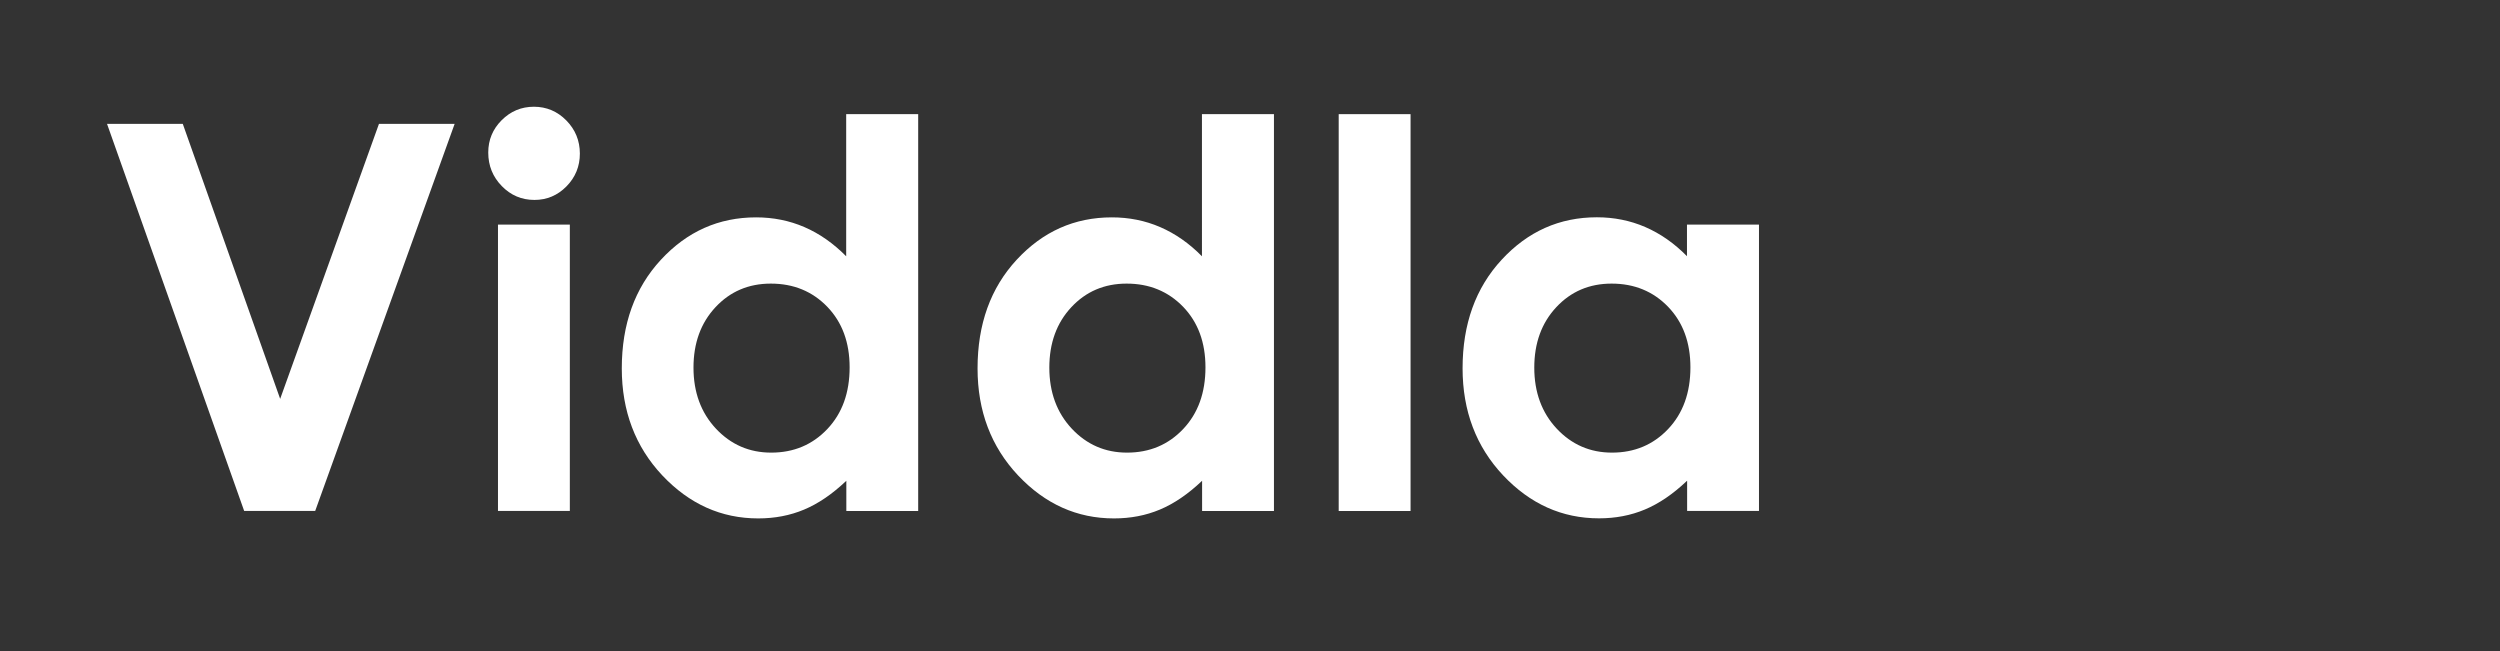 <?xml version="1.0" encoding="utf-8"?>
<!-- Generator: Adobe Illustrator 23.0.1, SVG Export Plug-In . SVG Version: 6.00 Build 0)  -->
<svg version="1.1" id="Layer_1" xmlns="http://www.w3.org/2000/svg" xmlns:xlink="http://www.w3.org/1999/xlink" x="0px" y="0px"
	 viewBox="0 0 334 87" style="enable-background:new 0 0 334 87;" xml:space="preserve">
<rect x="0" y="0" width="334" height="87" fill="#333333" stroke="none"/>
<style type="text/css">
	.st0{fill:#FFFFFF;}
</style>
<g>
	<path class="st0" d="M14.3,16.55h10.12l13.01,36.74l13.2-36.74h10.11L42.11,68.26h-9.49L14.3,16.55z"/>
	<path class="st0" d="M71.33,14.26c1.68,0,3.13,0.61,4.33,1.83c1.2,1.22,1.81,2.7,1.81,4.43c0,1.71-0.6,3.17-1.79,4.38
		c-1.19,1.21-2.62,1.81-4.28,1.81c-1.71,0-3.16-0.62-4.36-1.85s-1.81-2.72-1.81-4.48c0-1.69,0.6-3.13,1.79-4.32
		S69.64,14.26,71.33,14.26z M66.53,30.01h9.6v38.25h-9.6V30.01z"/>
	<path class="st0" d="M113.07,15.25h9.6v53.02h-9.6v-4.04c-1.87,1.78-3.75,3.06-5.64,3.85c-1.88,0.79-3.93,1.18-6.13,1.18
		c-4.94,0-9.21-1.92-12.82-5.75c-3.6-3.83-5.41-8.6-5.41-14.29c0-5.91,1.74-10.75,5.23-14.52c3.49-3.77,7.72-5.66,12.71-5.66
		c2.29,0,4.45,0.43,6.46,1.3c2.01,0.87,3.87,2.17,5.58,3.9V15.25z M102.98,37.89c-2.97,0-5.43,1.05-7.39,3.15
		c-1.96,2.1-2.94,4.79-2.94,8.07c0,3.3,1,6.02,3,8.16c2,2.13,4.46,3.2,7.38,3.2c3.01,0,5.51-1.05,7.5-3.15
		c1.99-2.1,2.98-4.85,2.98-8.24c0-3.33-0.99-6.02-2.98-8.09C108.53,38.92,106.02,37.89,102.98,37.89z"/>
	<path class="st0" d="M160.6,15.25h9.6v53.02h-9.6v-4.04c-1.87,1.78-3.75,3.06-5.64,3.85c-1.88,0.79-3.93,1.18-6.13,1.18
		c-4.94,0-9.21-1.92-12.82-5.75c-3.6-3.83-5.41-8.6-5.41-14.29c0-5.91,1.74-10.75,5.23-14.52c3.49-3.77,7.72-5.66,12.71-5.66
		c2.29,0,4.45,0.43,6.46,1.3c2.01,0.87,3.88,2.17,5.58,3.9V15.25z M150.52,37.89c-2.97,0-5.43,1.05-7.39,3.15
		c-1.96,2.1-2.94,4.79-2.94,8.07c0,3.3,1,6.02,3,8.16c2,2.13,4.46,3.2,7.38,3.2c3.01,0,5.51-1.05,7.5-3.15
		c1.99-2.1,2.98-4.85,2.98-8.24c0-3.33-0.99-6.02-2.98-8.09C156.06,38.92,153.55,37.89,150.52,37.89z"/>
	<path class="st0" d="M178.85,15.25h9.6v53.02h-9.6V15.25z"/>
	<path class="st0" d="M225.4,30.01h9.6v38.25h-9.6v-4.04c-1.87,1.78-3.75,3.06-5.64,3.85c-1.88,0.79-3.93,1.18-6.13,1.18
		c-4.94,0-9.21-1.92-12.82-5.75c-3.6-3.83-5.41-8.6-5.41-14.29c0-5.91,1.74-10.75,5.23-14.52c3.49-3.77,7.72-5.66,12.71-5.66
		c2.29,0,4.45,0.43,6.46,1.3c2.01,0.87,3.88,2.17,5.58,3.9V30.01z M215.31,37.89c-2.97,0-5.43,1.05-7.39,3.15
		c-1.96,2.1-2.94,4.79-2.94,8.07c0,3.3,1,6.02,3,8.16c2,2.13,4.46,3.2,7.38,3.2c3.01,0,5.51-1.05,7.5-3.15
		c1.99-2.1,2.98-4.85,2.98-8.24c0-3.33-0.99-6.02-2.98-8.09C220.86,38.92,218.34,37.89,215.31,37.89z"/>
</g>
</svg>
